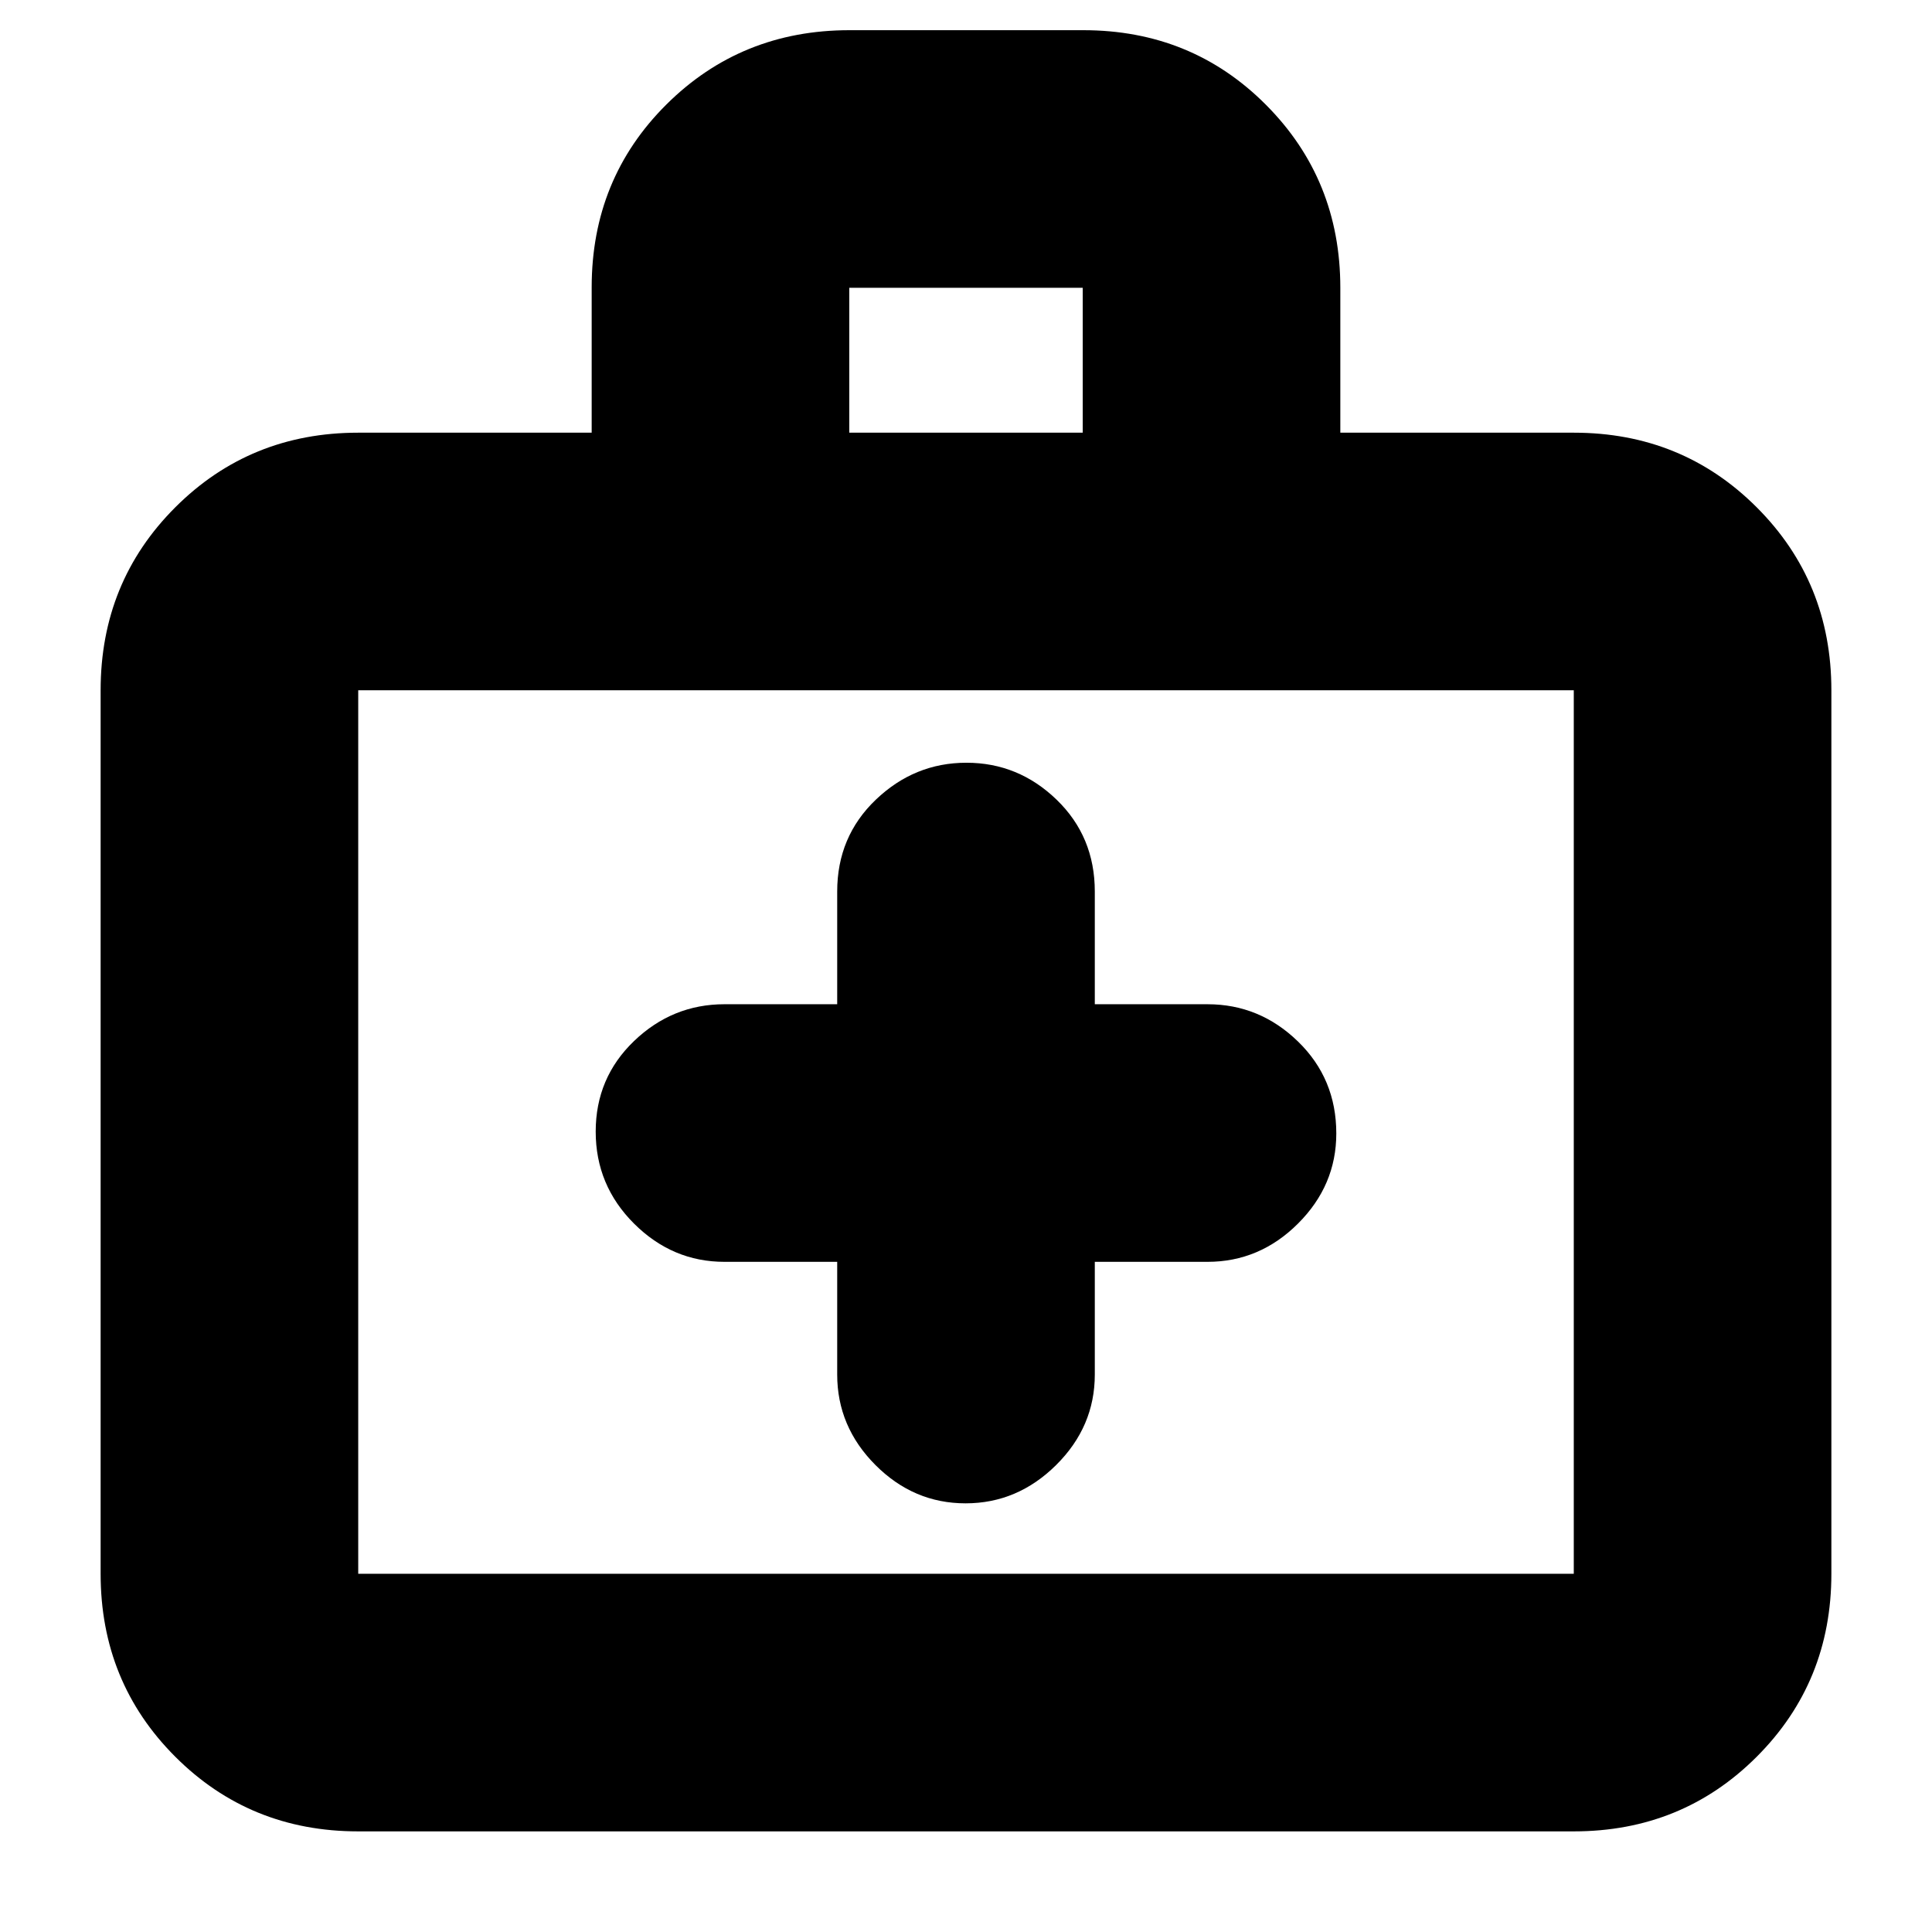 <svg xmlns="http://www.w3.org/2000/svg" height="20" viewBox="0 -960 960 960" width="20"><path d="M416-333v56q0 25.9 18.99 44.95Q453.98-213 479.79-213t45.01-19.05Q544-251.1 544-277v-56h56q25.9 0 44.95-18.99Q664-370.98 664-396.79q0-27.21-19.05-45.71T600-461h-56v-56q0-27.3-18.99-45.65Q506.02-581 480.21-581t-45.01 18.35Q416-544.3 416-517v56h-56q-25.9 0-44.95 18.29-19.05 18.29-19.05 45T315.05-352q19.05 19 44.95 19h56ZM178-50q-53.82 0-90.91-37.09Q50-124.18 50-178v-439q0-53.83 37.09-90.91Q124.18-745 178-745h116v-72.21q0-53.92 37.11-90.85Q368.23-945 422.09-945h116.17q53.87 0 90.8 37.09Q666-870.83 666-817v72h116q53.83 0 90.91 37.09Q910-670.83 910-617v439q0 53.82-37.09 90.91Q835.83-50 782-50H178Zm0-128h604v-439H178v439Zm244-567h116v-72H422v72ZM178-178v-439 439Z"/></svg>